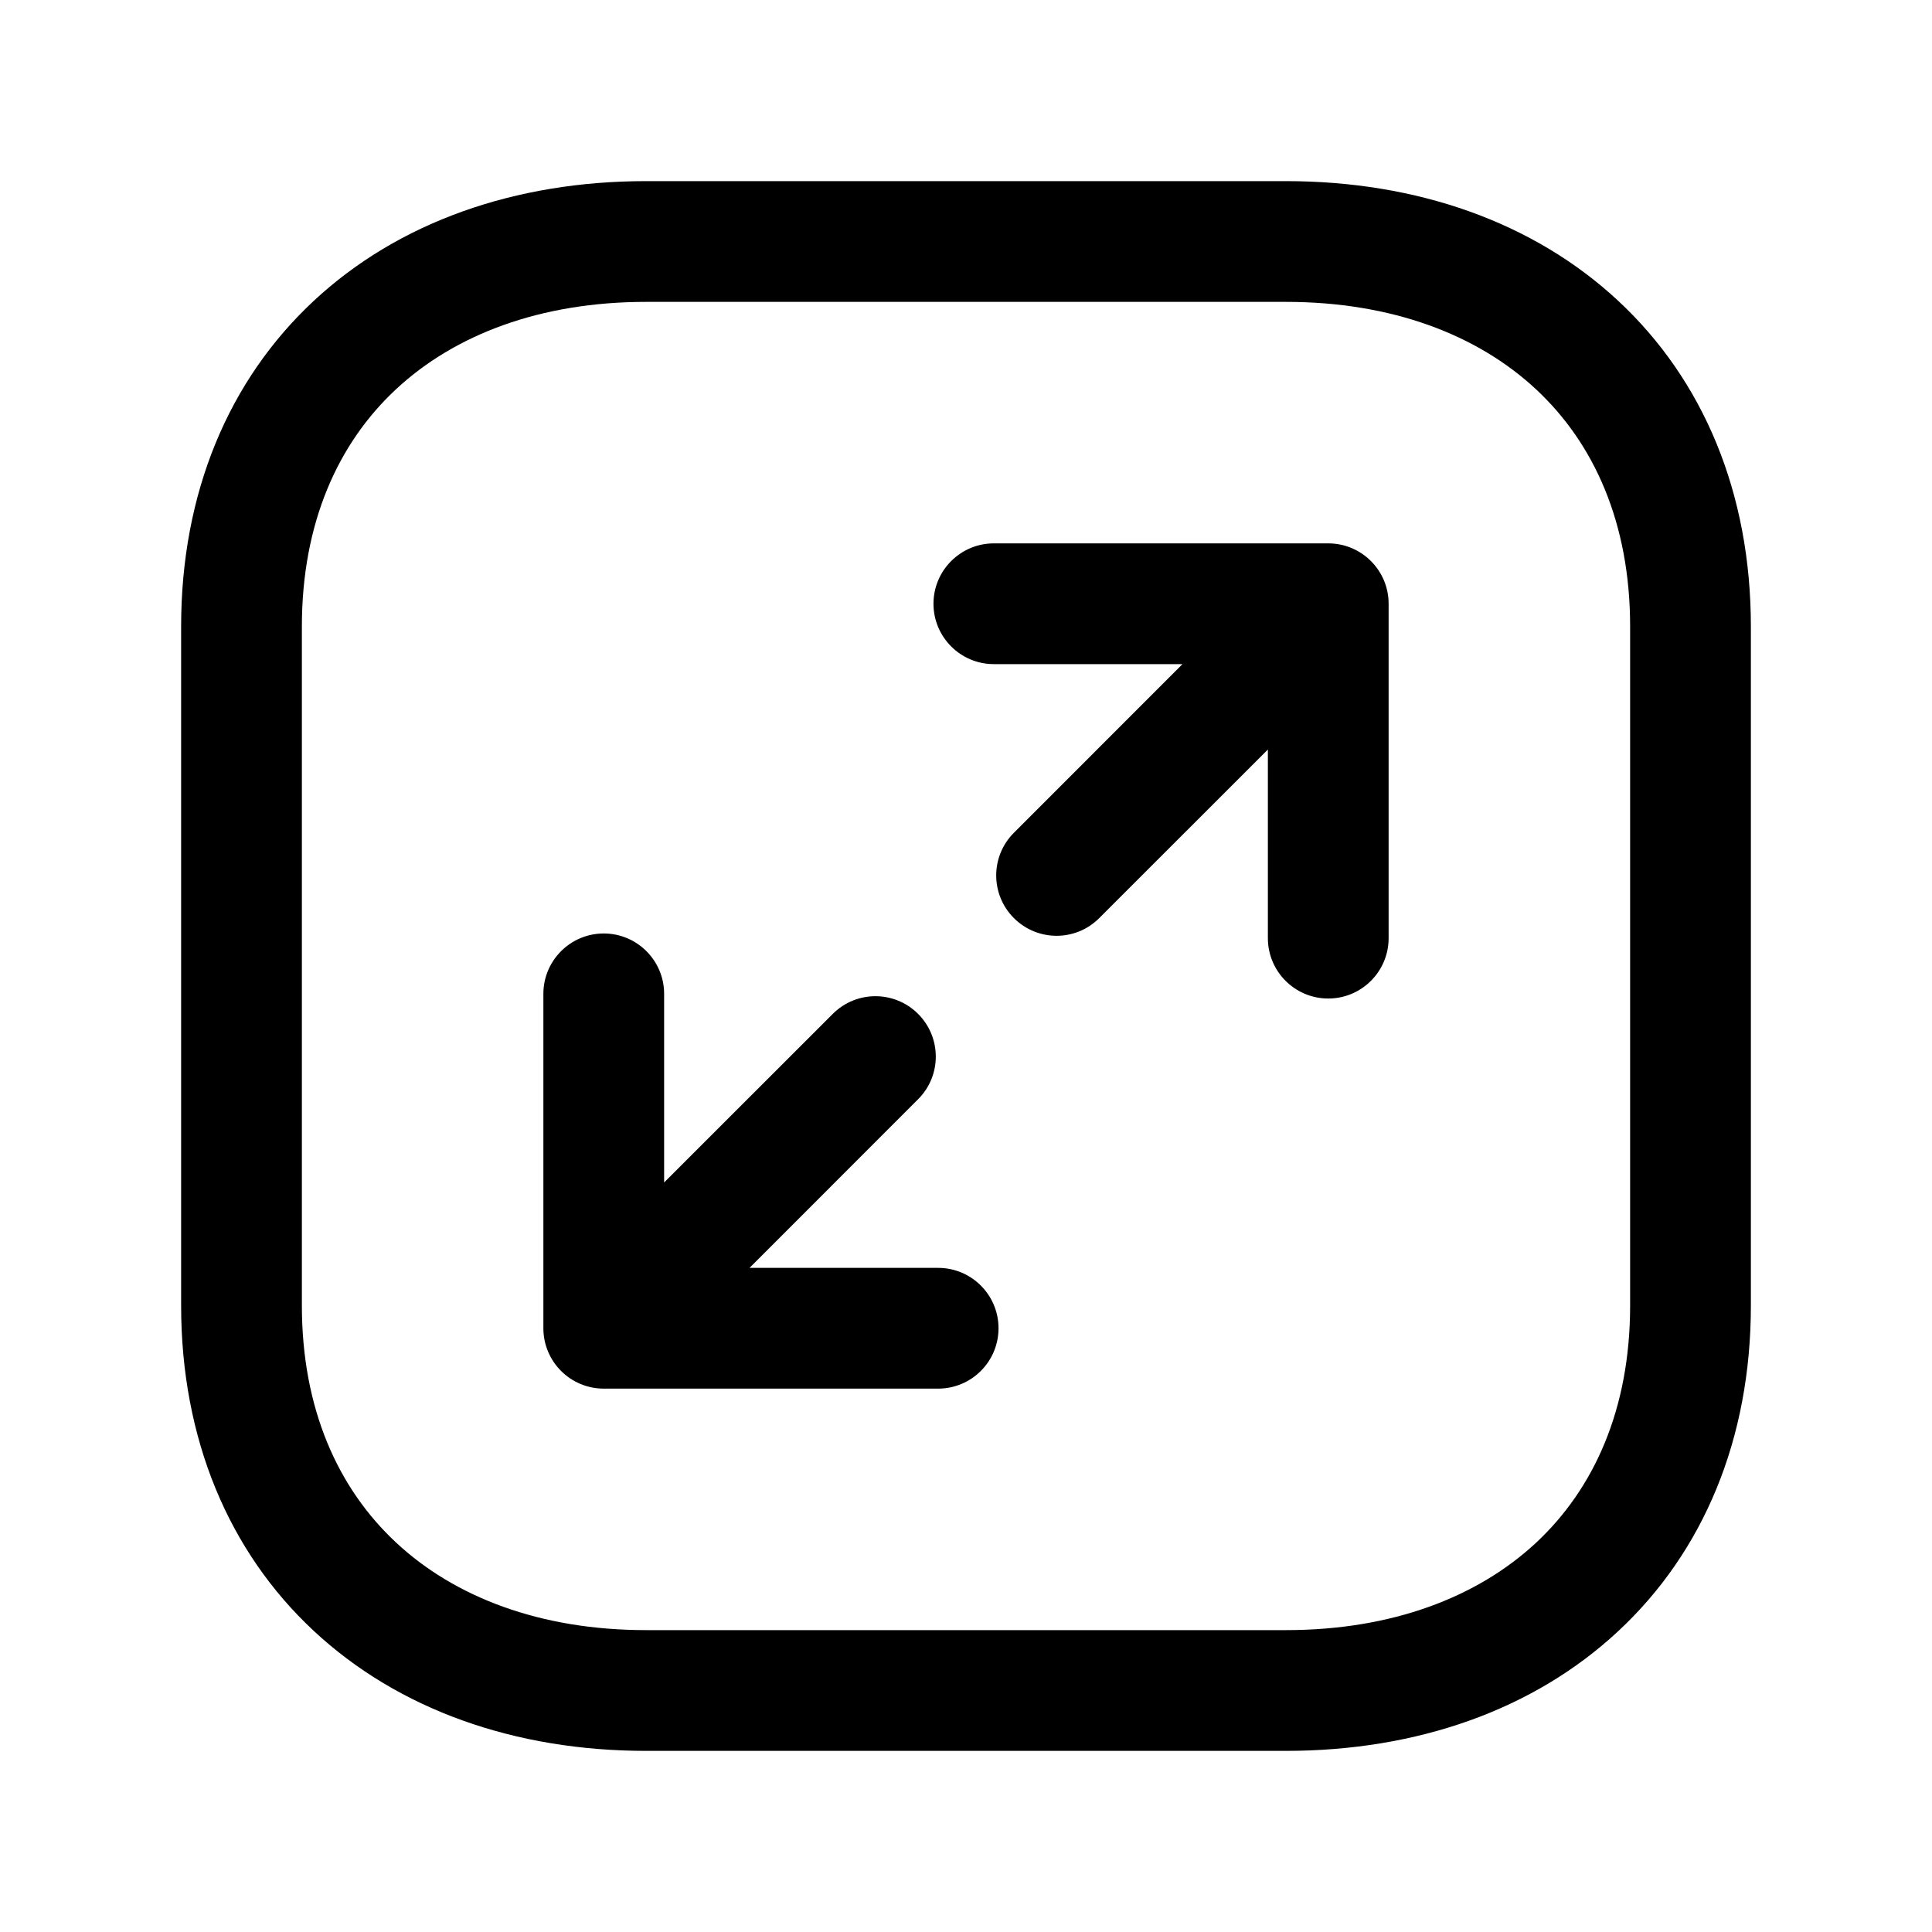 <svg width="24" height="24" viewBox="0 0 24 24" fill="none" xmlns="http://www.w3.org/2000/svg">
<path fill-rule="evenodd" clip-rule="evenodd" d="M3.898 3.737C4.948 2.759 6.399 2.25 8.026 2.25H15.974C17.601 2.25 19.052 2.759 20.102 3.737C21.159 4.721 21.75 6.124 21.75 7.783V16.218C21.75 17.877 21.159 19.28 20.102 20.263C19.052 21.242 17.601 21.75 15.974 21.75H8.026C6.398 21.75 4.948 21.238 3.897 20.259C2.841 19.275 2.25 17.873 2.25 16.218V7.783C2.25 6.124 2.841 4.721 3.898 3.737ZM4.92 4.835C4.2 5.505 3.75 6.494 3.75 7.783V16.218C3.75 17.501 4.199 18.49 4.92 19.162C5.647 19.84 6.71 20.25 8.026 20.25H15.974C17.291 20.25 18.354 19.841 19.08 19.166C19.8 18.495 20.25 17.507 20.25 16.218V7.783C20.25 6.494 19.8 5.505 19.08 4.835C18.354 4.159 17.291 3.75 15.974 3.75H8.026C6.709 3.75 5.646 4.159 4.92 4.835Z" fill="black"/>
<path fill-rule="evenodd" clip-rule="evenodd" d="M11.596 7.5C11.596 7.086 11.932 6.75 12.346 6.75H16.5C16.914 6.75 17.25 7.086 17.25 7.5V11.654C17.25 12.068 16.914 12.404 16.5 12.404C16.086 12.404 15.75 12.068 15.75 11.654V9.311L13.655 11.405C13.363 11.698 12.888 11.698 12.595 11.405C12.302 11.112 12.302 10.638 12.595 10.345L14.689 8.25H12.346C11.932 8.25 11.596 7.914 11.596 7.5ZM7.5 11.596C7.914 11.596 8.25 11.932 8.25 12.346V14.689L10.345 12.595C10.638 12.302 11.112 12.302 11.405 12.595C11.698 12.888 11.698 13.363 11.405 13.655L9.311 15.75H11.654C12.068 15.75 12.404 16.086 12.404 16.5C12.404 16.914 12.068 17.25 11.654 17.25H7.5C7.086 17.25 6.75 16.914 6.75 16.5V12.346C6.75 11.932 7.086 11.596 7.5 11.596Z" fill="black"/>
</svg>